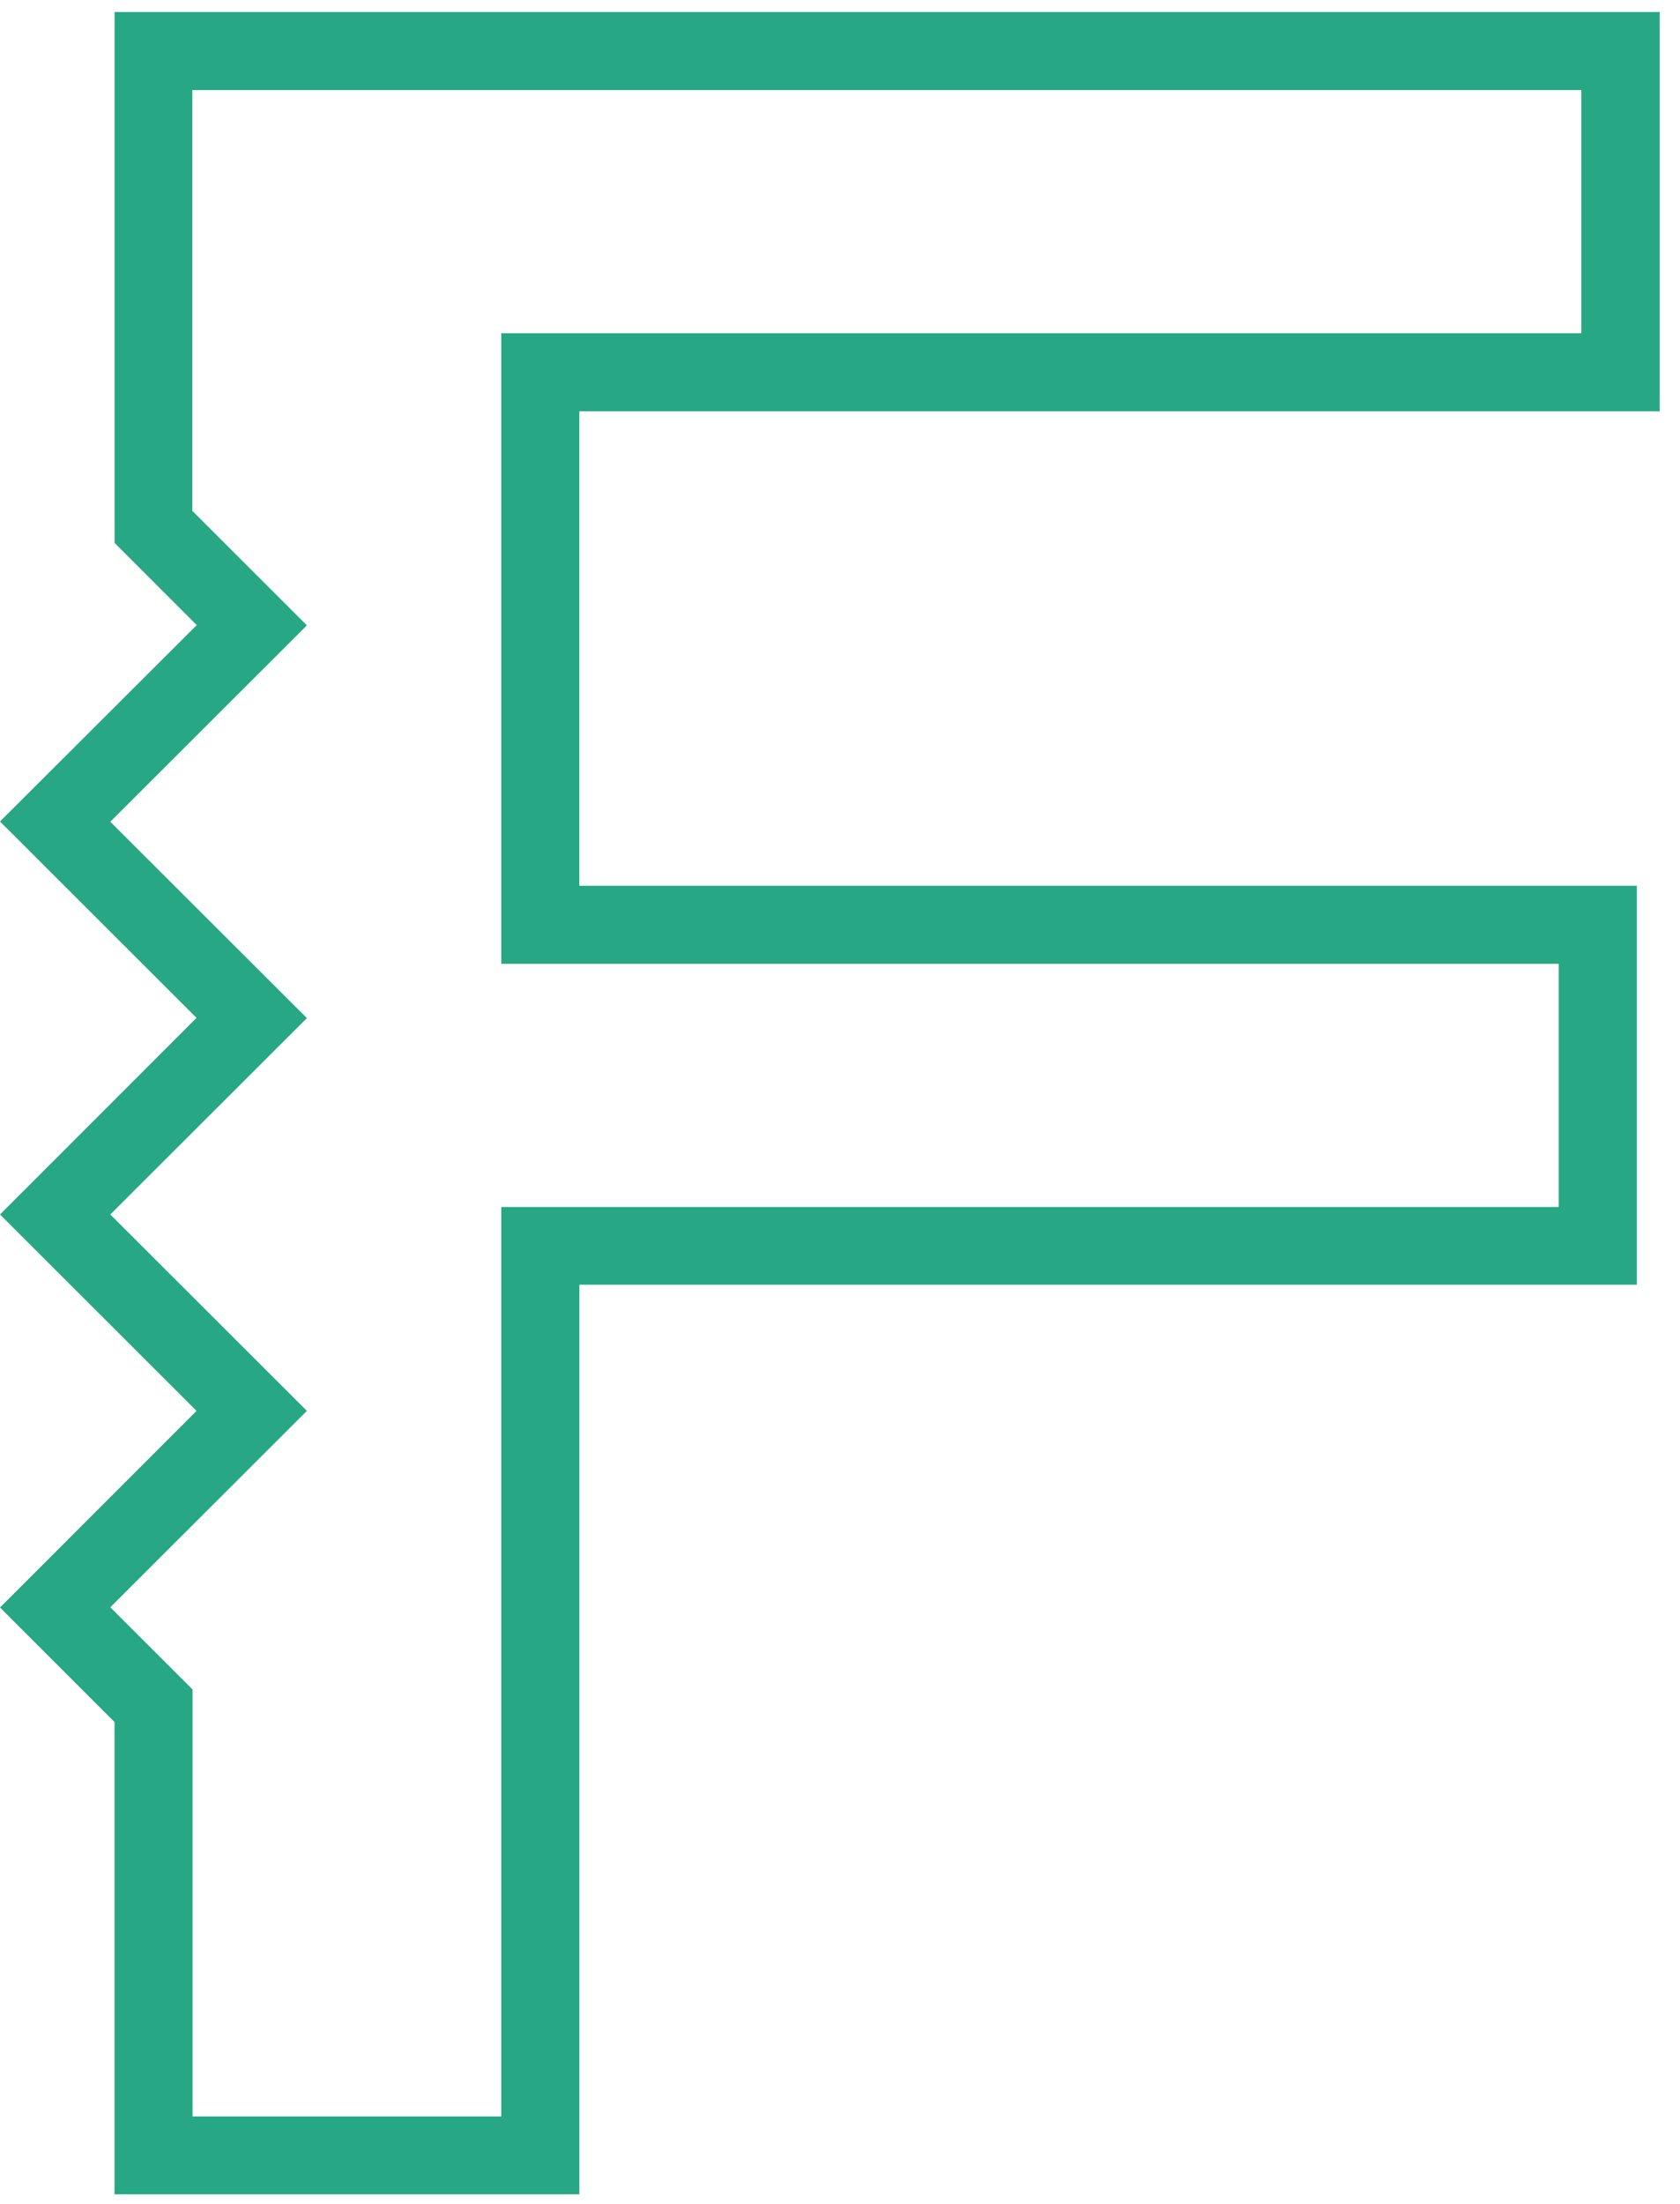 <svg xmlns="http://www.w3.org/2000/svg" viewBox="0 0 77 101">
  <path fill="#28a784" d="M76.071 18.846V.551H5.251v24.326l3.766 3.767L0 37.642l9.007 9L0 55.651l9.007 9L0 73.66l5.248 5.245v21.645h21.306v-41.68h48.468V40.588h-48.47V18.846H76.07Zm-49.52 25.32h44.89v11.142H22.975V96.98H8.826V77.417l-3.77-3.766 9.01-9-9.01-9 9.01-8.999-9.01-8.997 9.01-8.999-5.25-5.245V4.127h63.661V15.27H22.975v28.895h3.58-.003Z"/>
</svg>
